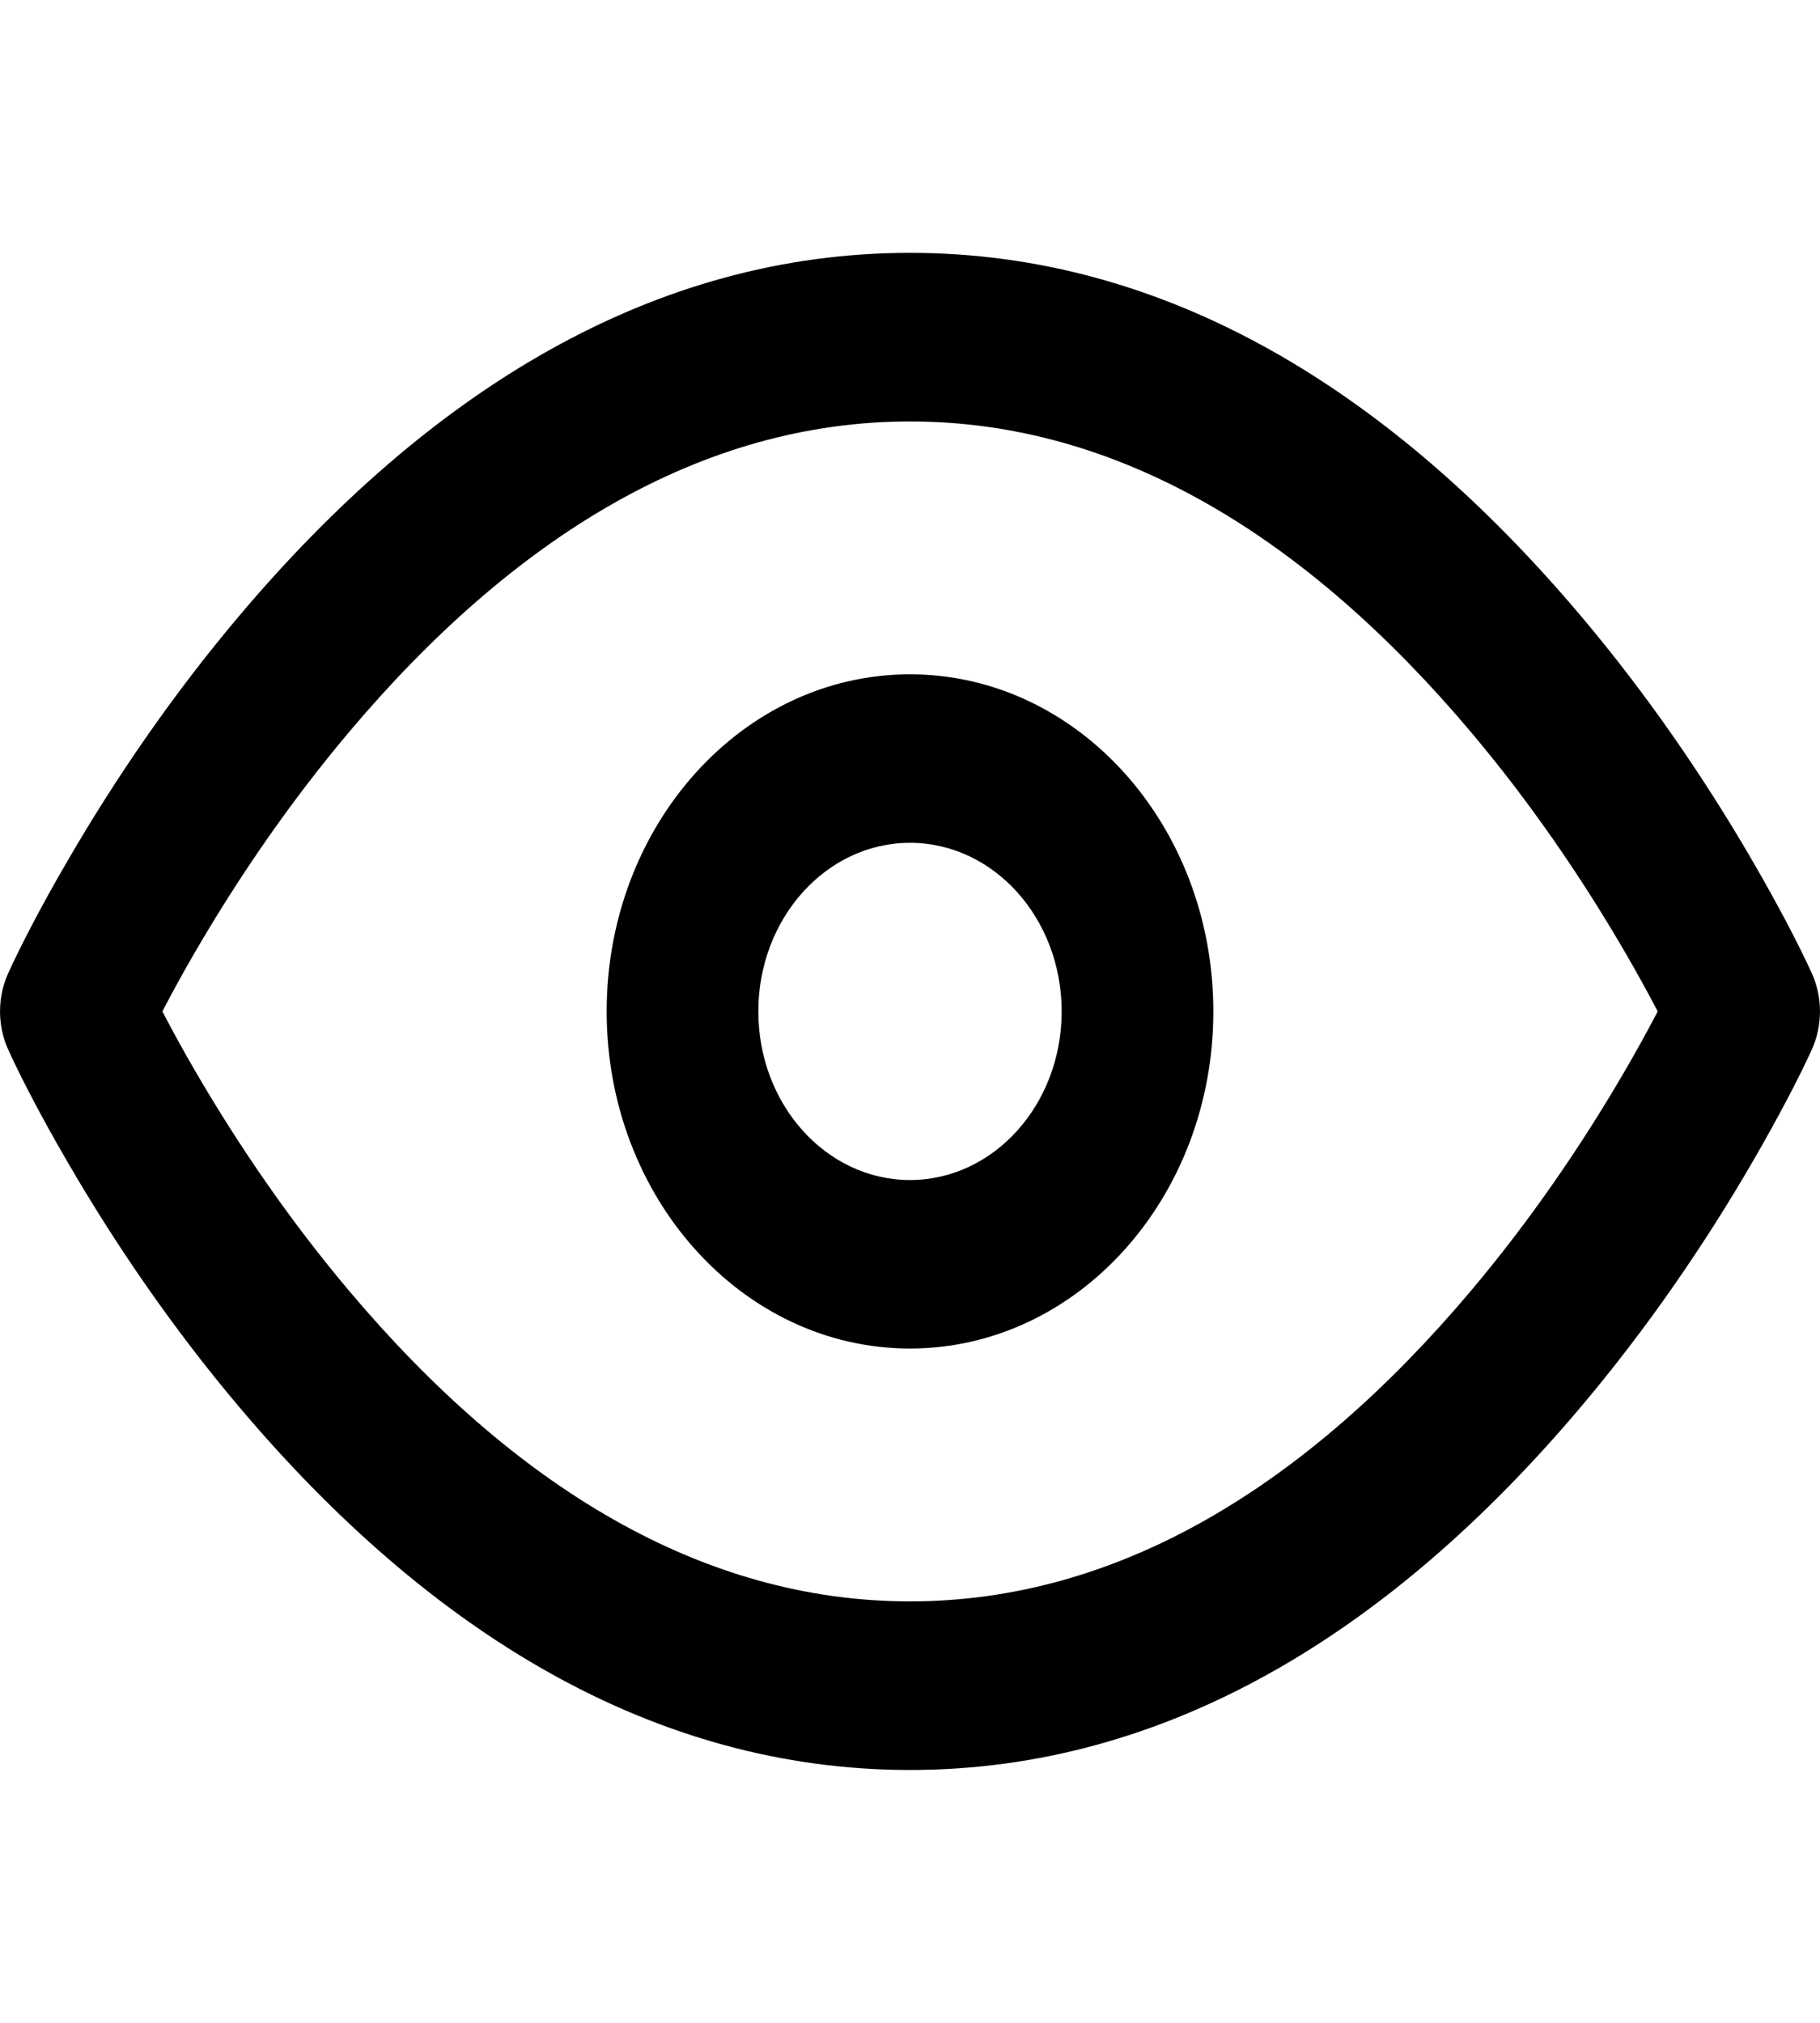 <svg viewBox="0 0 18 20" fill="none" xmlns="http://www.w3.org/2000/svg">
    <path fill-rule="evenodd" clip-rule="evenodd"
          d="M0.671 8.506C0.382 9.002 0.185 9.393 0.079 9.627C-0.026 9.862 -0.026 10.138 0.079 10.373C0.185 10.607 0.382 10.998 0.671 11.494C1.148 12.315 1.711 13.135 2.359 13.903C4.246 16.14 6.465 17.5 9 17.5C11.535 17.5 13.754 16.14 15.641 13.903C16.289 13.135 16.852 12.315 17.329 11.494C17.617 10.998 17.815 10.607 17.921 10.373C18.026 10.138 18.026 9.862 17.921 9.627C17.815 9.393 17.617 9.002 17.329 8.506C16.852 7.685 16.289 6.865 15.641 6.097C13.754 3.86 11.535 2.5 9 2.5C6.465 2.5 4.246 3.86 2.359 6.097C1.711 6.865 1.148 7.685 0.671 8.506ZM3.453 12.763C2.871 12.073 2.362 11.331 1.931 10.59C1.808 10.379 1.7 10.181 1.606 10C1.7 9.819 1.808 9.621 1.931 9.41C2.362 8.669 2.871 7.927 3.453 7.237C5.082 5.306 6.941 4.167 9 4.167C11.059 4.167 12.918 5.306 14.547 7.237C15.129 7.927 15.638 8.669 16.069 9.41C16.192 9.621 16.3 9.819 16.395 10C16.3 10.181 16.192 10.379 16.069 10.59C15.638 11.331 15.129 12.073 14.547 12.763C12.918 14.694 11.059 15.833 9 15.833C6.941 15.833 5.082 14.694 3.453 12.763ZM9 13.333C7.343 13.333 6 11.841 6 10C6 8.159 7.343 6.667 9 6.667C10.657 6.667 12 8.159 12 10C12 11.841 10.657 13.333 9 13.333ZM10.5 10C10.5 10.921 9.828 11.667 9 11.667C8.172 11.667 7.5 10.921 7.5 10C7.5 9.08 8.172 8.333 9 8.333C9.828 8.333 10.5 9.08 10.5 10Z"
          fill="currentColor"/>
    <mask id="mask0_8070_3576" style="mask-type:luminance" maskUnits="userSpaceOnUse" x="0" y="2" width="18"
          height="16">
        <path fill-rule="evenodd" clip-rule="evenodd"
              d="M0.671 8.506C0.382 9.002 0.185 9.393 0.079 9.627C-0.026 9.862 -0.026 10.138 0.079 10.373C0.185 10.607 0.382 10.998 0.671 11.494C1.148 12.315 1.711 13.135 2.359 13.903C4.246 16.14 6.465 17.5 9 17.5C11.535 17.5 13.754 16.14 15.641 13.903C16.289 13.135 16.852 12.315 17.329 11.494C17.617 10.998 17.815 10.607 17.921 10.373C18.026 10.138 18.026 9.862 17.921 9.627C17.815 9.393 17.617 9.002 17.329 8.506C16.852 7.685 16.289 6.865 15.641 6.097C13.754 3.86 11.535 2.5 9 2.5C6.465 2.5 4.246 3.86 2.359 6.097C1.711 6.865 1.148 7.685 0.671 8.506ZM3.453 12.763C2.871 12.073 2.362 11.331 1.931 10.59C1.808 10.379 1.7 10.181 1.606 10C1.7 9.819 1.808 9.621 1.931 9.41C2.362 8.669 2.871 7.927 3.453 7.237C5.082 5.306 6.941 4.167 9 4.167C11.059 4.167 12.918 5.306 14.547 7.237C15.129 7.927 15.638 8.669 16.069 9.41C16.192 9.621 16.3 9.819 16.395 10C16.3 10.181 16.192 10.379 16.069 10.59C15.638 11.331 15.129 12.073 14.547 12.763C12.918 14.694 11.059 15.833 9 15.833C6.941 15.833 5.082 14.694 3.453 12.763ZM9 13.333C7.343 13.333 6 11.841 6 10C6 8.159 7.343 6.667 9 6.667C10.657 6.667 12 8.159 12 10C12 11.841 10.657 13.333 9 13.333ZM10.5 10C10.5 10.921 9.828 11.667 9 11.667C8.172 11.667 7.5 10.921 7.5 10C7.5 9.08 8.172 8.333 9 8.333C9.828 8.333 10.5 9.08 10.5 10Z"
              fill="white"/>
    </mask>
</svg>
